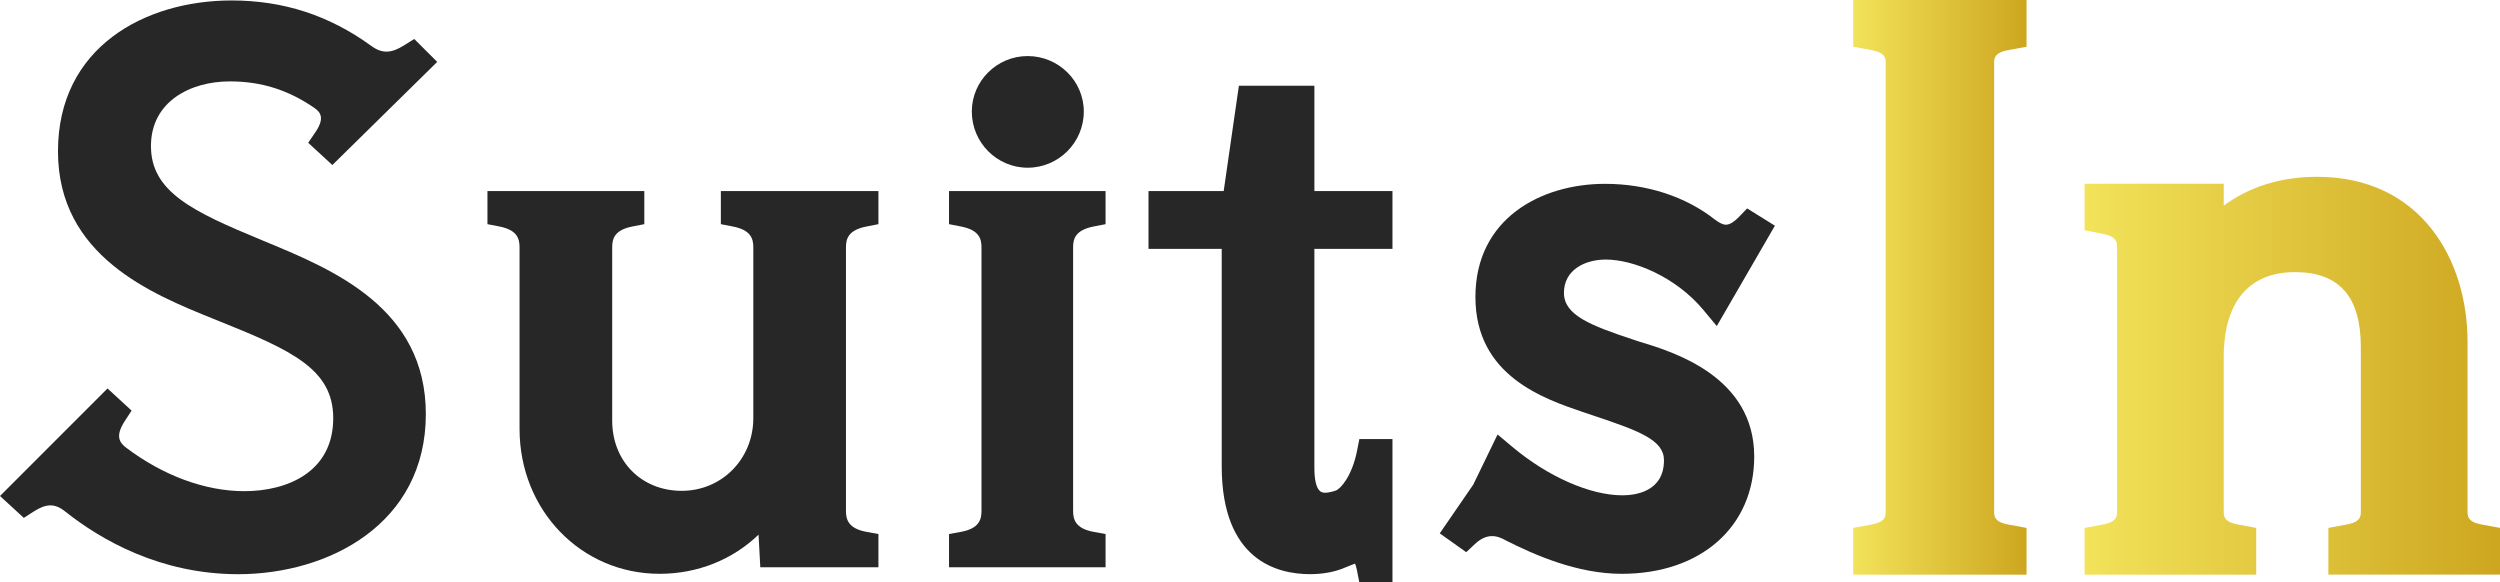 <?xml version="1.0" encoding="utf-8"?>
<!-- Generator: Adobe Illustrator 16.0.0, SVG Export Plug-In . SVG Version: 6.00 Build 0)  -->
<!DOCTYPE svg PUBLIC "-//W3C//DTD SVG 1.1//EN" "http://www.w3.org/Graphics/SVG/1.1/DTD/svg11.dtd">
<svg version="1.1" id="Шар_1" xmlns="http://www.w3.org/2000/svg" xmlns:xlink="http://www.w3.org/1999/xlink" x="0px" y="0px"
	 width="426px" height="99.252px" viewBox="0 0 426 99.252" enable-background="new 0 0 426 99.252" xml:space="preserve">
<g>
	<path fill="#272727" d="M52.516,24.331l4.119,3.789l17.868-17.574l-3.915-3.905l-1.691,1.062c-2.189,1.374-3.752,1.511-5.667,0.093
		c-7.171-5.193-14.948-7.717-23.772-7.717c-14.723,0-29.578,7.945-29.578,25.695c0,17.861,15.961,24.307,26.528,28.573l0.934,0.375
		c12.416,4.984,19.44,8.208,19.44,16.537c0,9.17-7.821,12.437-15.143,12.437c-6.693,0-13.887-2.661-20.223-7.471
		c-1.057-0.827-1.807-1.943-0.151-4.479l1.159-1.78l-4.102-3.773L0,84.517l4.058,3.731l1.631-1.05
		c2.13-1.369,3.614-1.502,5.436-0.026c6.13,4.864,16.214,10.664,29.446,10.671c15.407,0,31.991-8.539,31.991-27.285
		c0-18.039-15.722-24.564-27.203-29.328l-0.789-0.326c-11.686-4.837-18.848-8.199-18.848-16.008c0-7.617,6.75-11.026,13.438-11.026
		c5.362,0,9.957,1.448,14.441,4.543c1.032,0.728,1.766,1.732,0.135,4.125L52.516,24.331z"/>
	<path fill="#272727" d="M122.836,38.198l2.03,0.396c3.074,0.601,3.498,2.054,3.498,3.538v29.127c0,6.94-5.356,12.377-12.197,12.377
		c-6.865,0-11.848-5.031-11.848-11.965V42.132c0-1.488,0.417-2.947,3.442-3.538l2.03-0.396V32.56H83.061v5.638l2.029,0.396
		c3.025,0.591,3.442,2.049,3.442,3.538v30.951c0,13.849,10.484,24.695,23.868,24.695c6.483,0,12.429-2.412,16.859-6.67l0.297,5.555
		h20.129v-5.662l-2.057-0.377c-3.062-0.562-3.475-2.103-3.475-3.535V42.132c0-1.482,0.424-2.937,3.501-3.538l2.03-0.396V32.56
		h-26.85V38.198z"/>
	<path fill="#272727" d="M161.714,38.198l2.03,0.396c3.077,0.601,3.501,2.056,3.501,3.538v44.957c0,1.433-0.411,2.974-3.474,3.535
		l-2.058,0.377v5.662h26.676v-5.662l-2.057-0.377c-3.062-0.562-3.475-2.103-3.475-3.535V42.132c0-1.482,0.425-2.937,3.501-3.538
		l2.03-0.396V32.56h-26.676V38.198z"/>
	<path fill="#272727" d="M175.111,28.579c5.275,0,9.568-4.294,9.568-9.572c0-5.212-4.293-9.454-9.568-9.454
		c-5.245,0-9.514,4.242-9.514,9.454C165.598,24.284,169.866,28.579,175.111,28.579z"/>
	<path fill="#272727" d="M223.971,14.613h-12.865l-2.589,17.947h-12.811v9.847h12.475v37.032c0,16.008,9.425,18.398,15.045,18.398
		c2.284,0,4.369-0.408,6.056-1.16c0.245-0.09,0.5-0.195,0.758-0.305c0.24-0.101,0.591-0.248,0.86-0.336
		c0.093,0.219,0.218,0.588,0.336,1.186l0.395,2.03h5.645v-24.44h-5.637l-0.402,2.025c-0.849,4.301-2.845,6.522-3.639,6.758
		c-0.706,0.24-1.312,0.363-1.805,0.363c-0.497,0-1.821,0-1.821-4.283V42.407h13.304V32.56h-13.304V14.613z"/>
	<path fill="#272727" d="M273.635,44.228c4.707,0,11.923,2.944,16.605,8.57l2.301,2.763l9.904-17.102l-4.729-2.944l-1.41,1.46
		c-0.579,0.601-1.432,1.315-2.204,1.315c-0.626,0-1.31-0.448-1.913-0.898c-4.984-3.912-11.616-6.067-18.673-6.067
		c-11.003,0-22.105,5.962-22.105,19.281c0,13.415,11.604,17.338,18.538,19.681l1.628,0.547c7.86,2.631,11.963,4.164,11.963,7.605
		c0,5.382-4.953,5.963-7.081,5.963c-5.51,0-12.715-3.179-18.803-8.295l-2.469-2.072l-4.148,8.551l-5.706,8.297l4.507,3.207
		l1.498-1.398c1.964-1.828,3.639-1.542,5.276-0.593c4.827,2.438,12.124,5.679,19.718,5.679h0.01
		c13.504,0,22.576-8.033,22.576-19.988c0-13.693-13.87-17.865-19.723-19.623l-0.907-0.3c-7.339-2.435-11.793-4.185-11.793-7.966
		C266.495,45.981,270.082,44.228,273.635,44.228z M276.332,95.265L276.332,95.265L276.332,95.265L276.332,95.265z"/>
	<linearGradient id="SVGID_1_" gradientUnits="userSpaceOnUse" x1="315.786" y1="48.959" x2="345.325" y2="48.959">
		<stop  offset="0" style="stop-color:#F2E35A"/>
		<stop  offset="1" style="stop-color:#CDA61F"/>
	</linearGradient>
	<path fill="url(#SVGID_1_)" d="M315.786,7.965l3.089,0.565c2.442,0.446,2.442,1.43,2.442,2.297v76.262c0,0.867,0,1.852-2.444,2.299
		l-3.087,0.566v7.964h29.539v-7.964l-3.087-0.566c-2.439-0.447-2.439-1.432-2.439-2.299V10.827c0-0.868,0-1.851,2.438-2.297
		l3.089-0.565V0h-29.539V7.965z"/>
	<linearGradient id="SVGID_2_" gradientUnits="userSpaceOnUse" x1="355.211" y1="64.022" x2="426" y2="64.022">
		<stop  offset="0" style="stop-color:#F2E35A"/>
		<stop  offset="1" style="stop-color:#CDA61F"/>
	</linearGradient>
	<path fill="url(#SVGID_2_)" d="M422.913,89.386c-2.444-0.447-2.444-1.432-2.444-2.3V58.255c0-14-7.934-28.127-25.656-28.127
		c-6.144,0-11.55,1.7-15.888,4.912v-3.735h-23.714v7.928l3.045,0.593c2.486,0.485,2.486,1.453,2.486,2.306v44.957
		c0,0.867,0,1.852-2.444,2.299l-3.087,0.566v7.964h29.246v-7.964l-3.088-0.566c-2.444-0.447-2.444-1.432-2.444-2.299V60.786
		c0-9.298,4.306-14.417,12.122-14.417c7.564,0,11.239,4.177,11.239,12.769v27.948c0,0.868,0,1.853-2.444,2.3l-3.087,0.566v7.963H426
		v-7.963L422.913,89.386z"/>
</g>
</svg>
